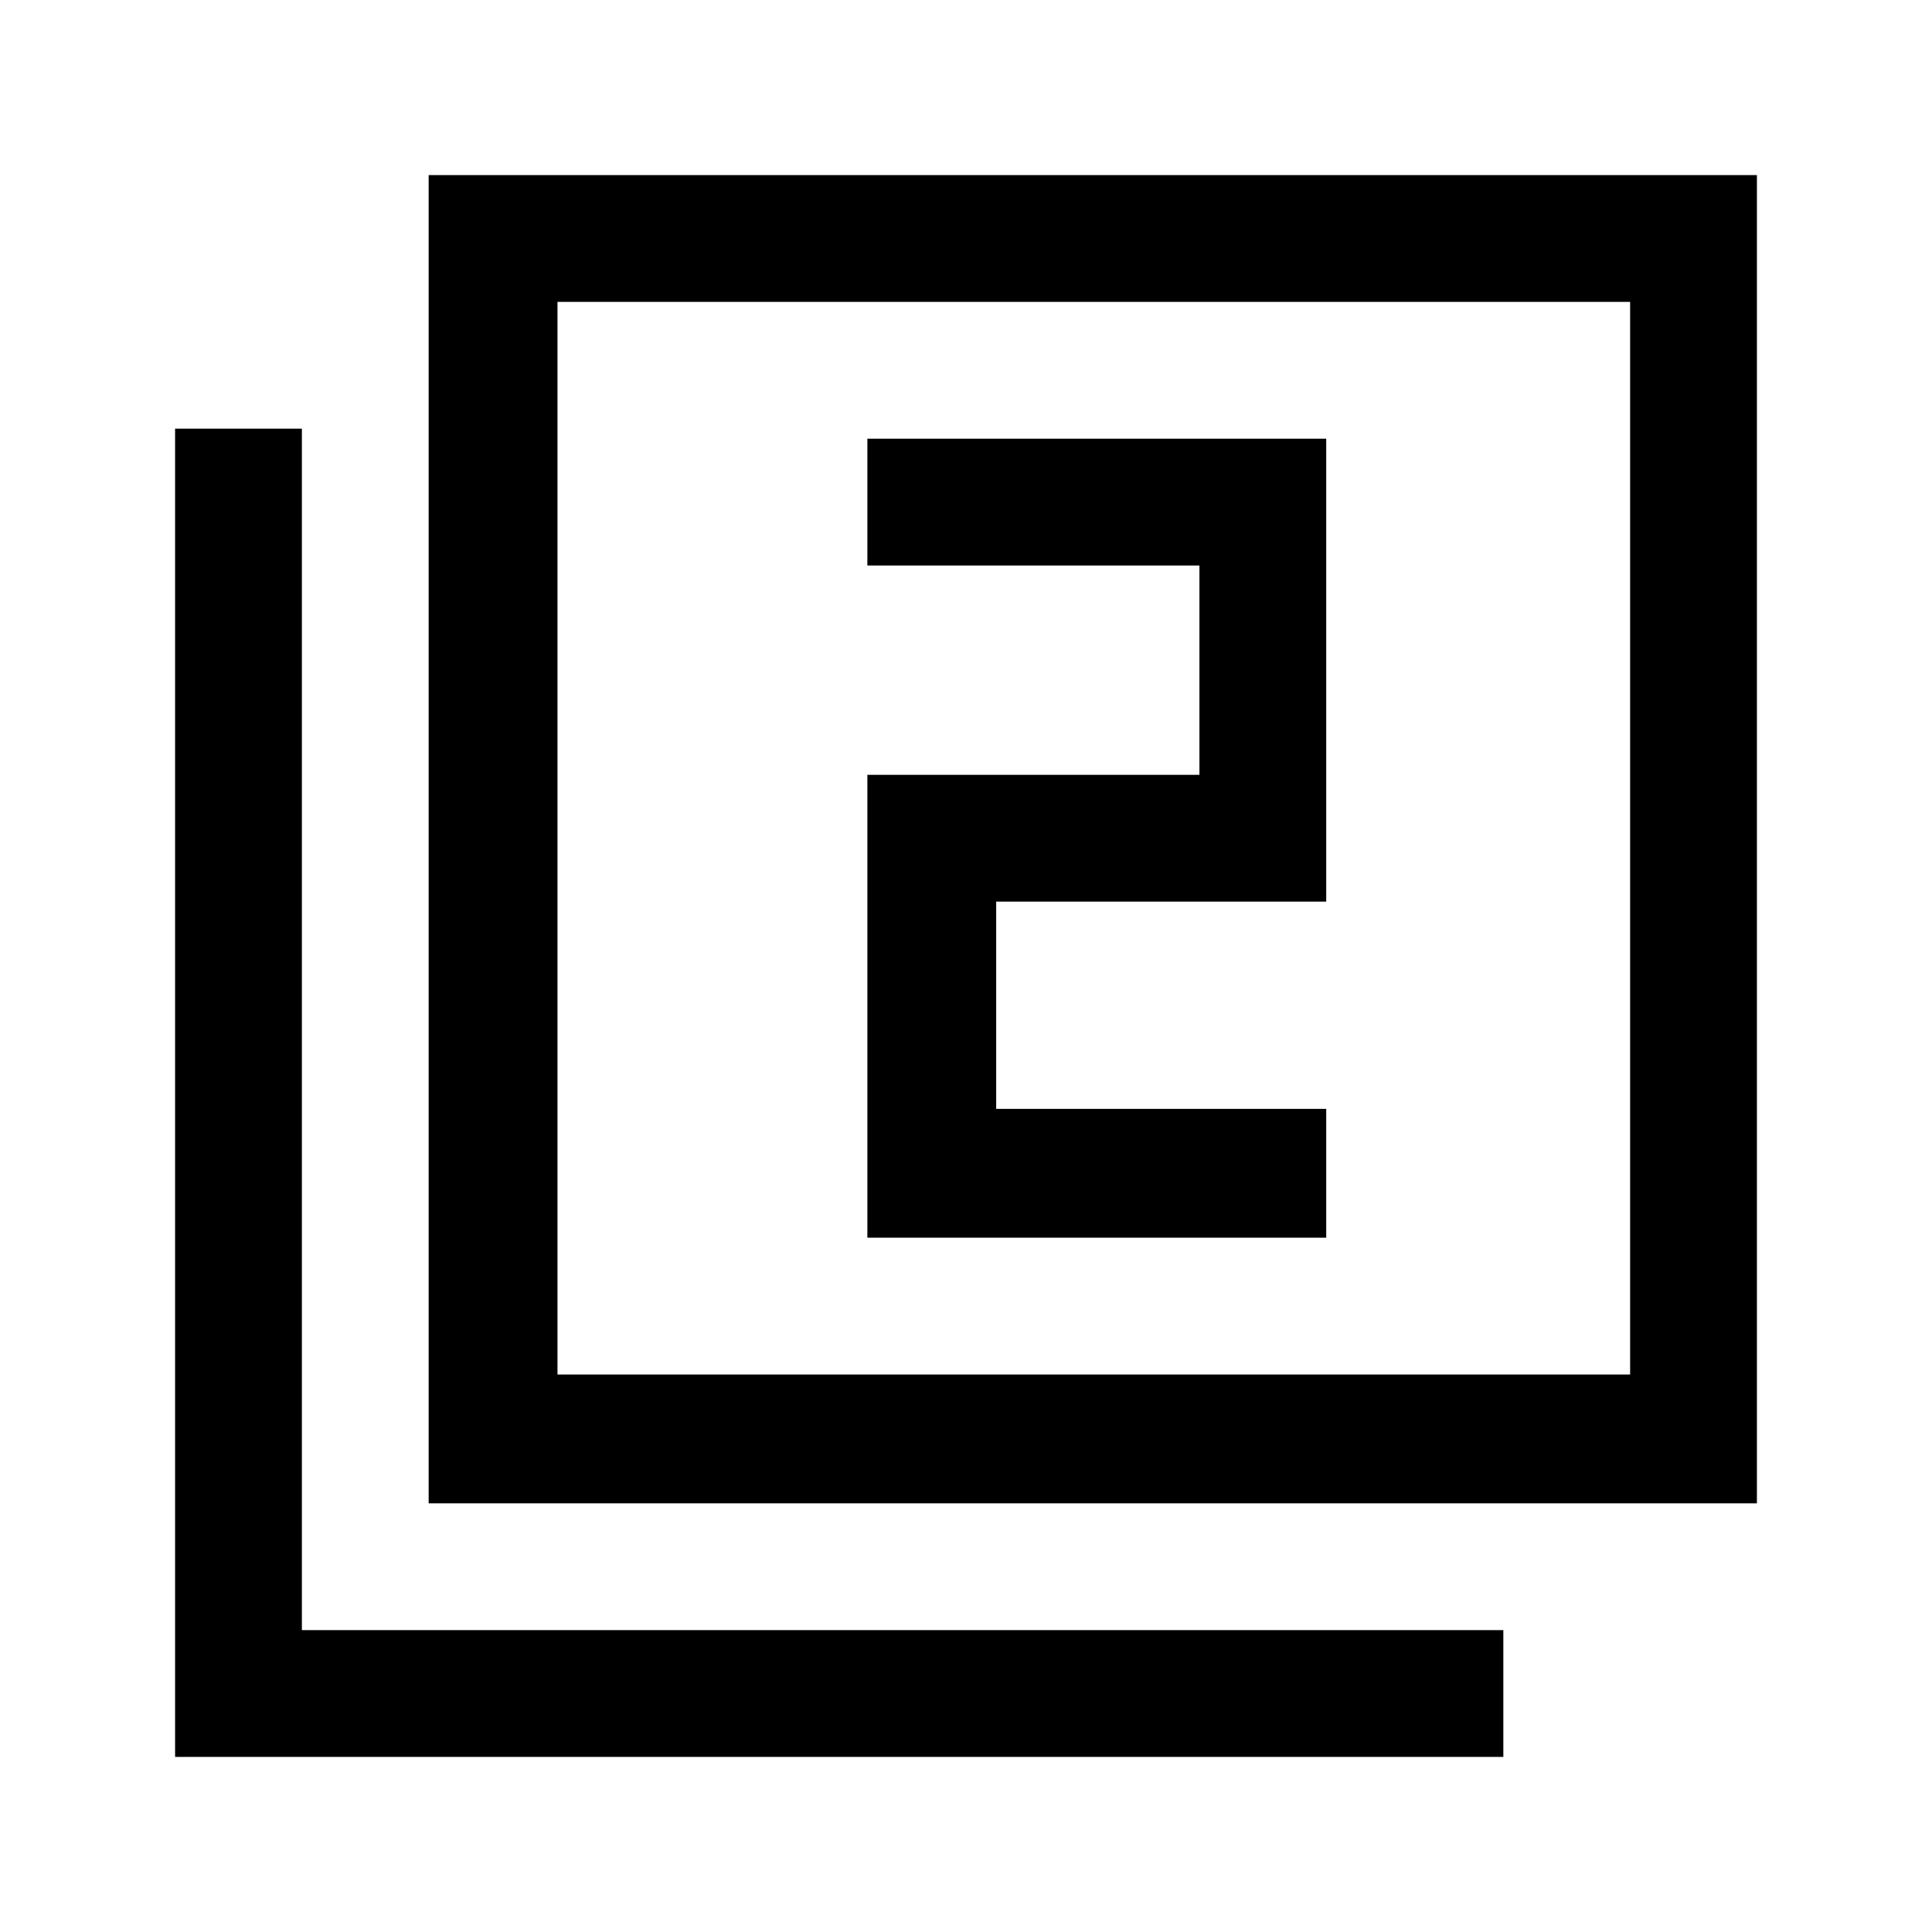 <svg xmlns="http://www.w3.org/2000/svg" height="40" width="40"><path d="M17.958 25.625H27.458V22.958H20.625V18.667H27.458V9.083H17.958V11.708H24.833V16.042H17.958ZM8.875 31.125V3.625H36.375V31.125ZM11.542 28.458H33.75V6.25H11.542ZM3.625 36.375V8.875H6.25V33.75H31.125V36.375ZM11.542 28.458V6.25V28.458Z"/></svg>